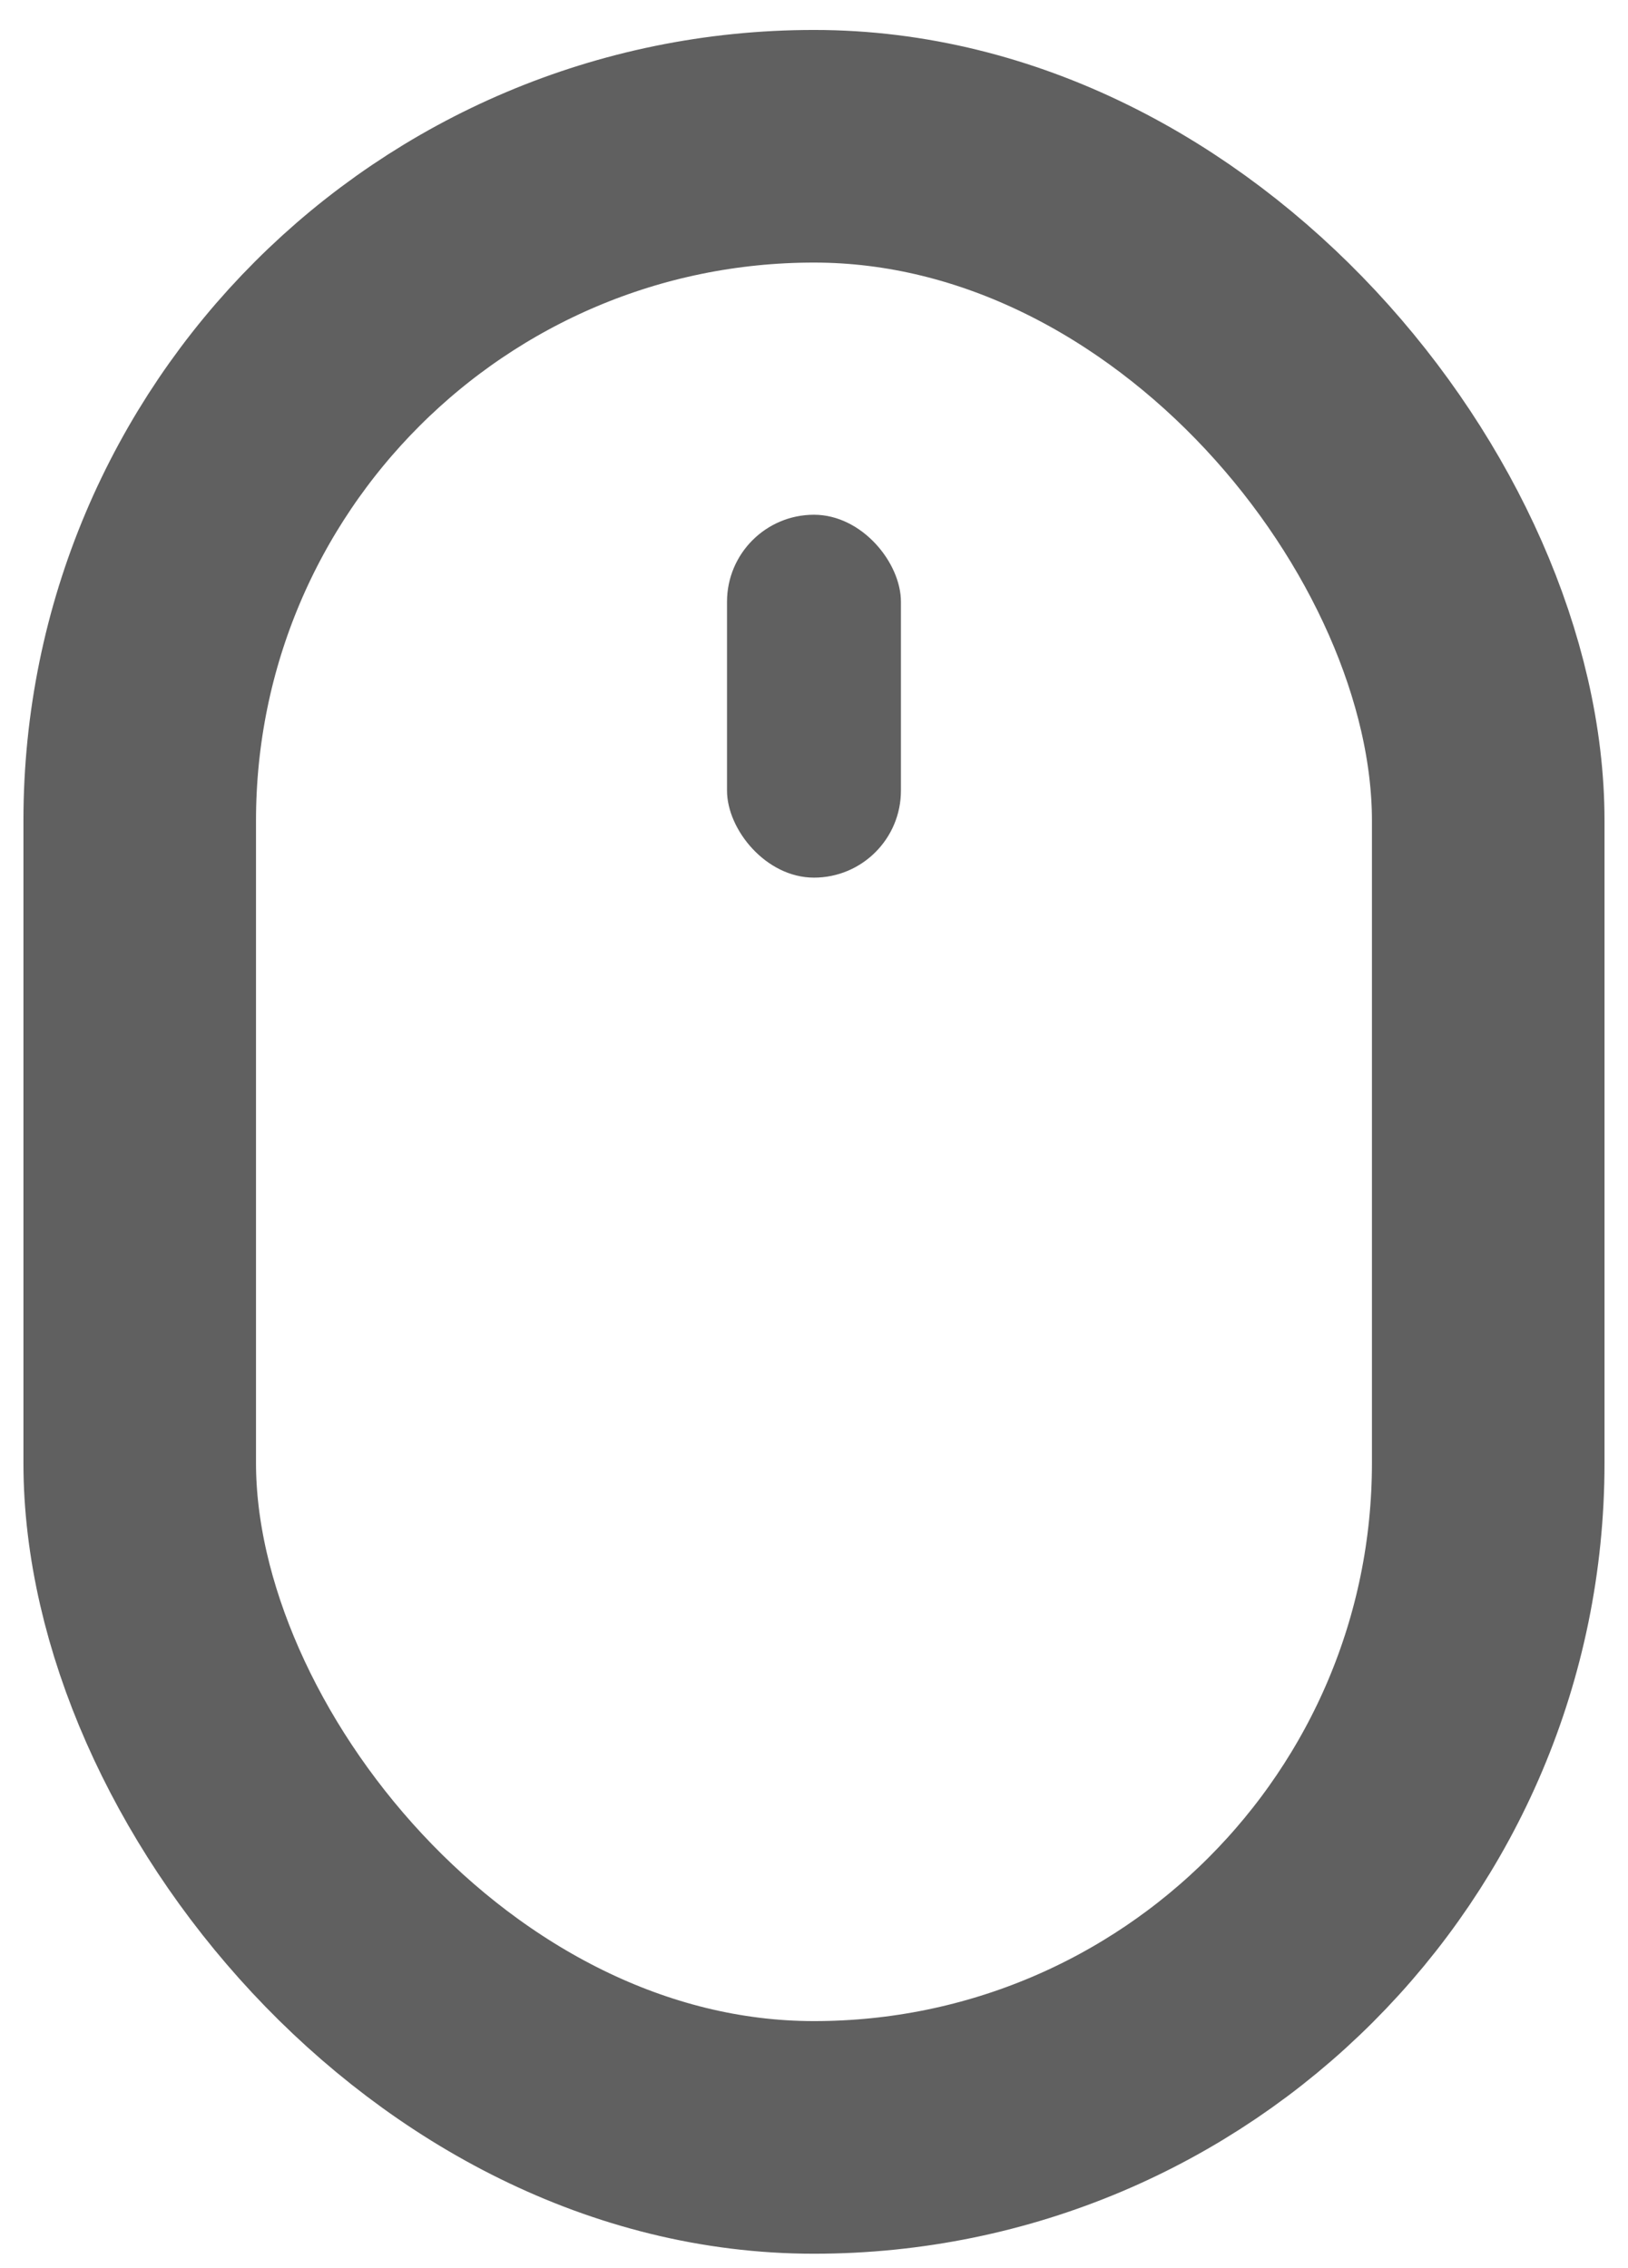 <svg width="28" height="39" viewBox="0 0 28 39" fill="none" xmlns="http://www.w3.org/2000/svg">
<rect x="2.403" y="2.515" width="23.193" height="34.238" rx="11.597" stroke="#606060" stroke-width="4"/>
<rect x="12.504" y="8.851" width="2.991" height="6.24" rx="1.496" fill="#606060"/>
</svg>
